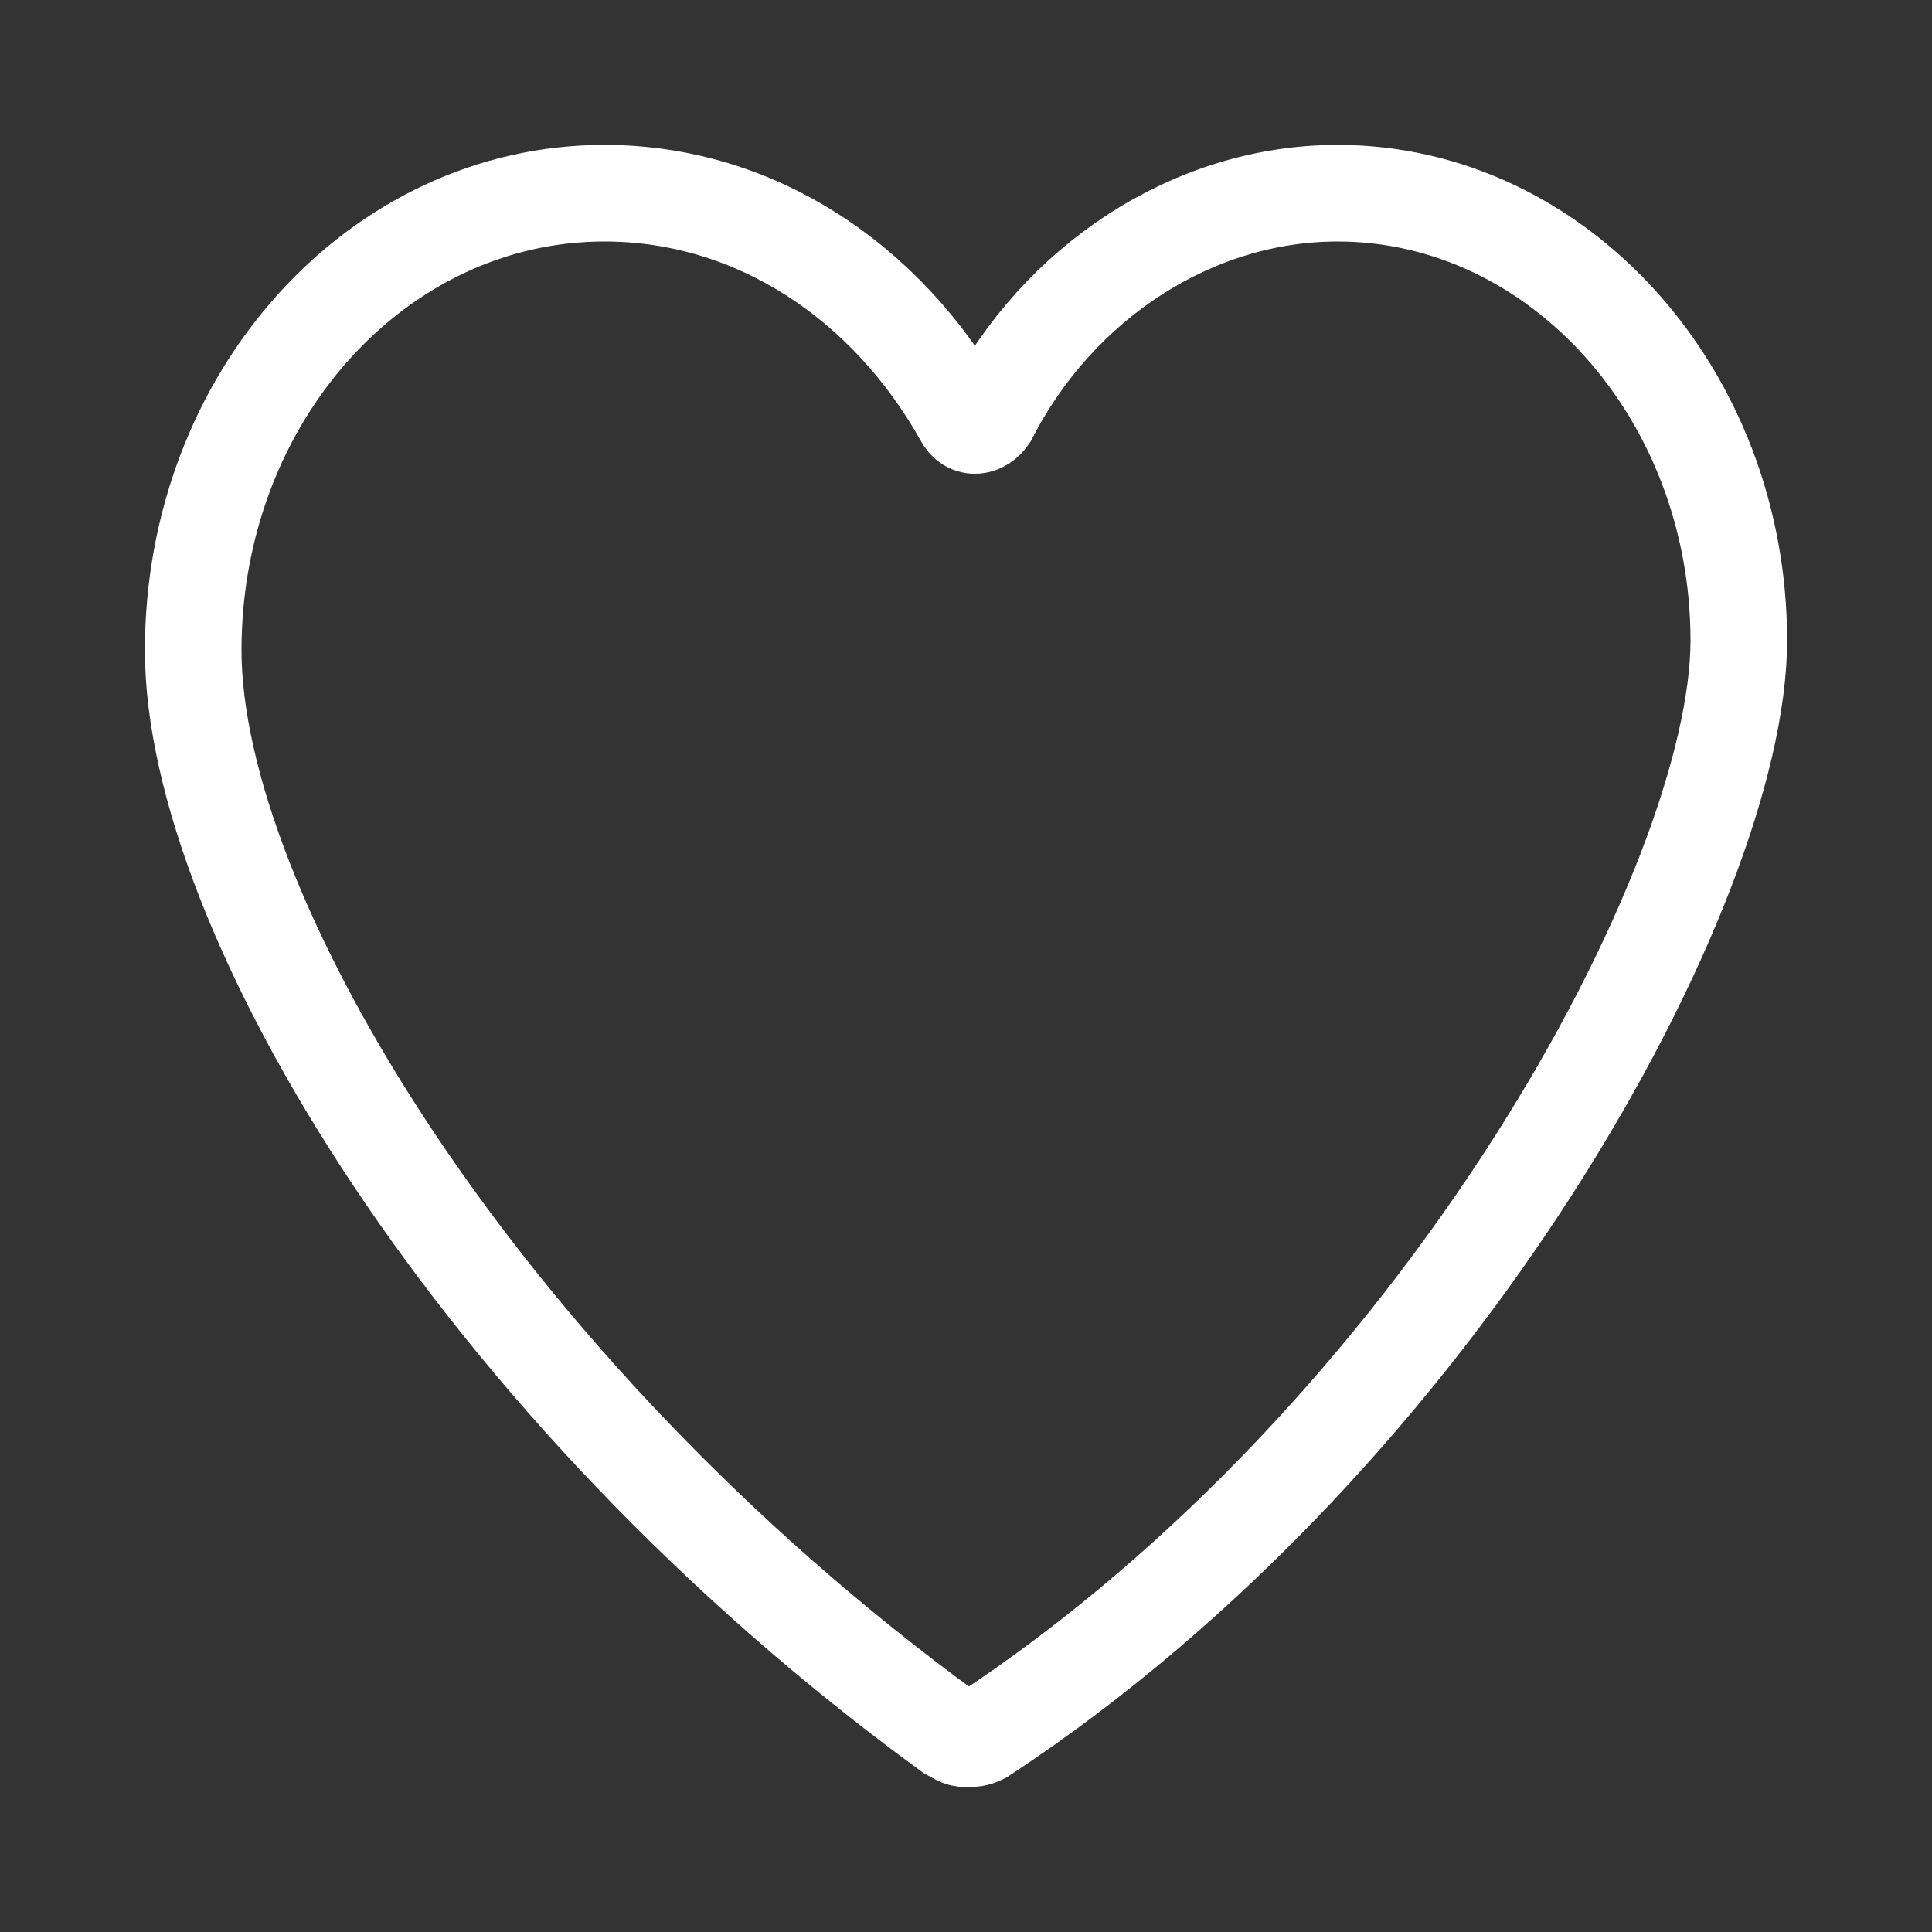 <svg width="20" height="20" viewBox="0 0 20 20" fill="none" xmlns="http://www.w3.org/2000/svg">
<rect x="0" y="0" width="20" height="20" fill="#333333" stroke="none"/>
<path d="M13.847 2C12.349 2 10.953 2.919 10.238 4.315C10.17 4.417 10.034 4.451 9.966 4.315C9.183 2.919 7.821 2 6.256 2C3.907 2 2 4.111 2 6.732C2 9.422 4.928 14.358 9.83 17.932C9.898 17.966 9.932 18 10 18C10.068 18 10.102 18 10.17 17.966C14.936 14.834 18 9.149 18 6.63C18 4.077 16.128 2 13.847 2L13.847 2Z" stroke="white"/>
</svg>
